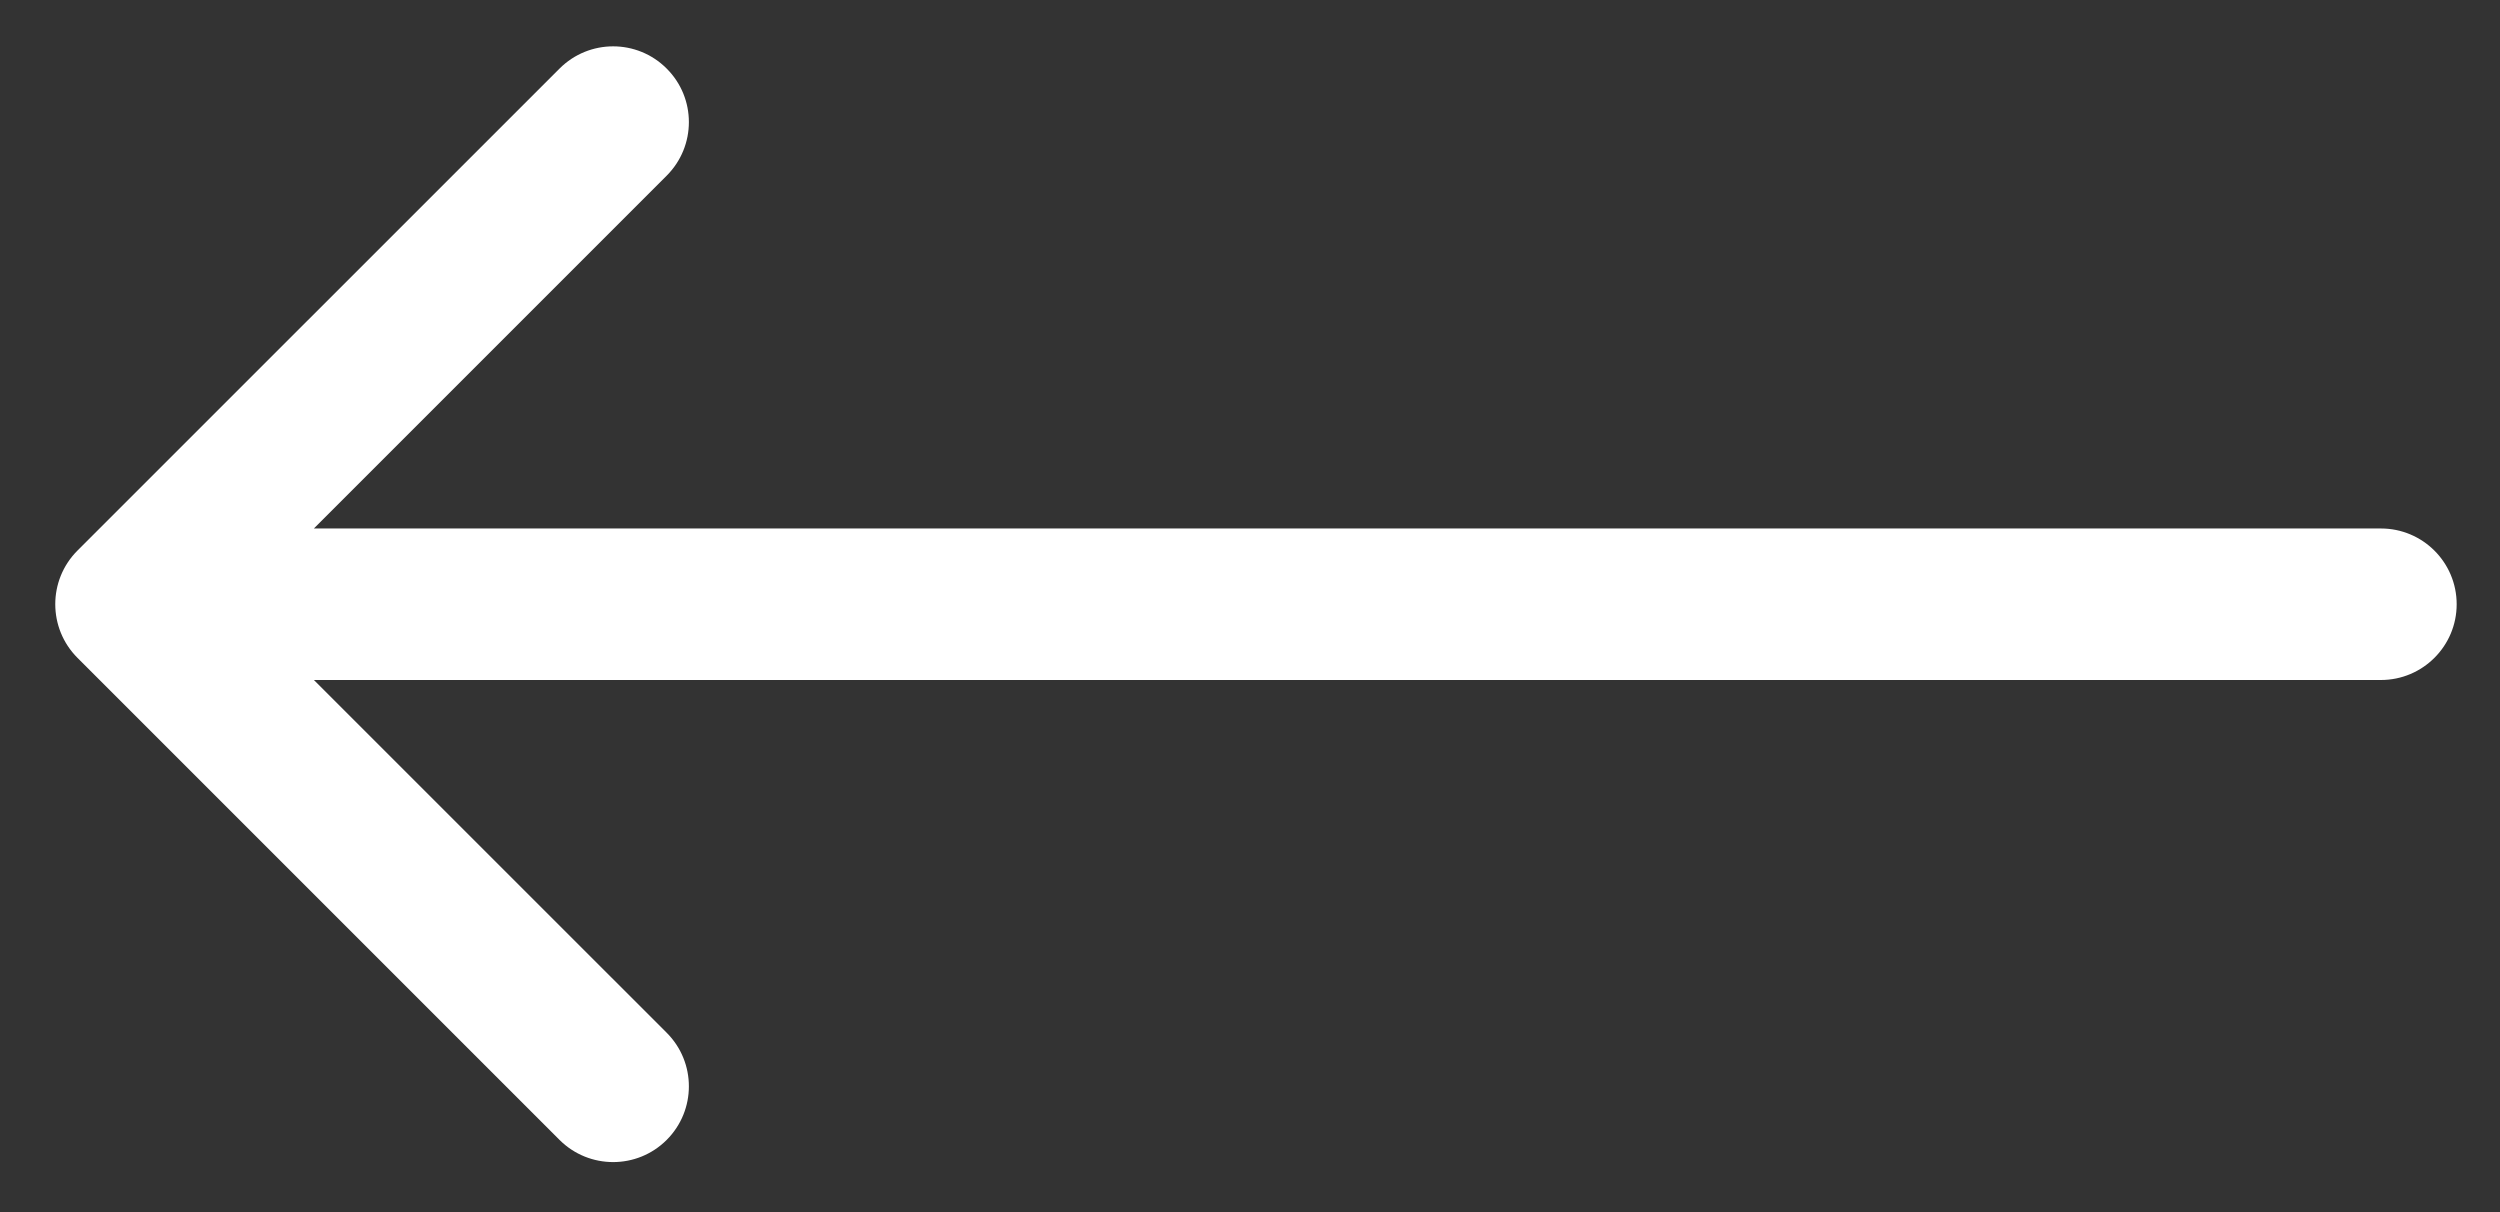 <svg width="33" height="16" viewBox="0 0 33 16" fill="none" xmlns="http://www.w3.org/2000/svg">
<rect x="0" y="0" width="33" height="16" fill="#333333" stroke="none"/>
<path d="M31.428 6.976C31.98 6.976 32.428 7.423 32.428 7.976C32.428 8.528 31.98 8.976 31.428 8.976V6.976ZM1.022 8.683C0.632 8.292 0.632 7.659 1.022 7.268L7.386 0.905C7.777 0.514 8.41 0.514 8.8 0.905C9.191 1.295 9.191 1.928 8.8 2.319L3.143 7.976L8.8 13.632C9.191 14.023 9.191 14.656 8.8 15.047C8.41 15.437 7.777 15.437 7.386 15.047L1.022 8.683ZM31.428 8.976L1.729 8.976V6.976L31.428 6.976V8.976Z" fill="white"/>
</svg>

